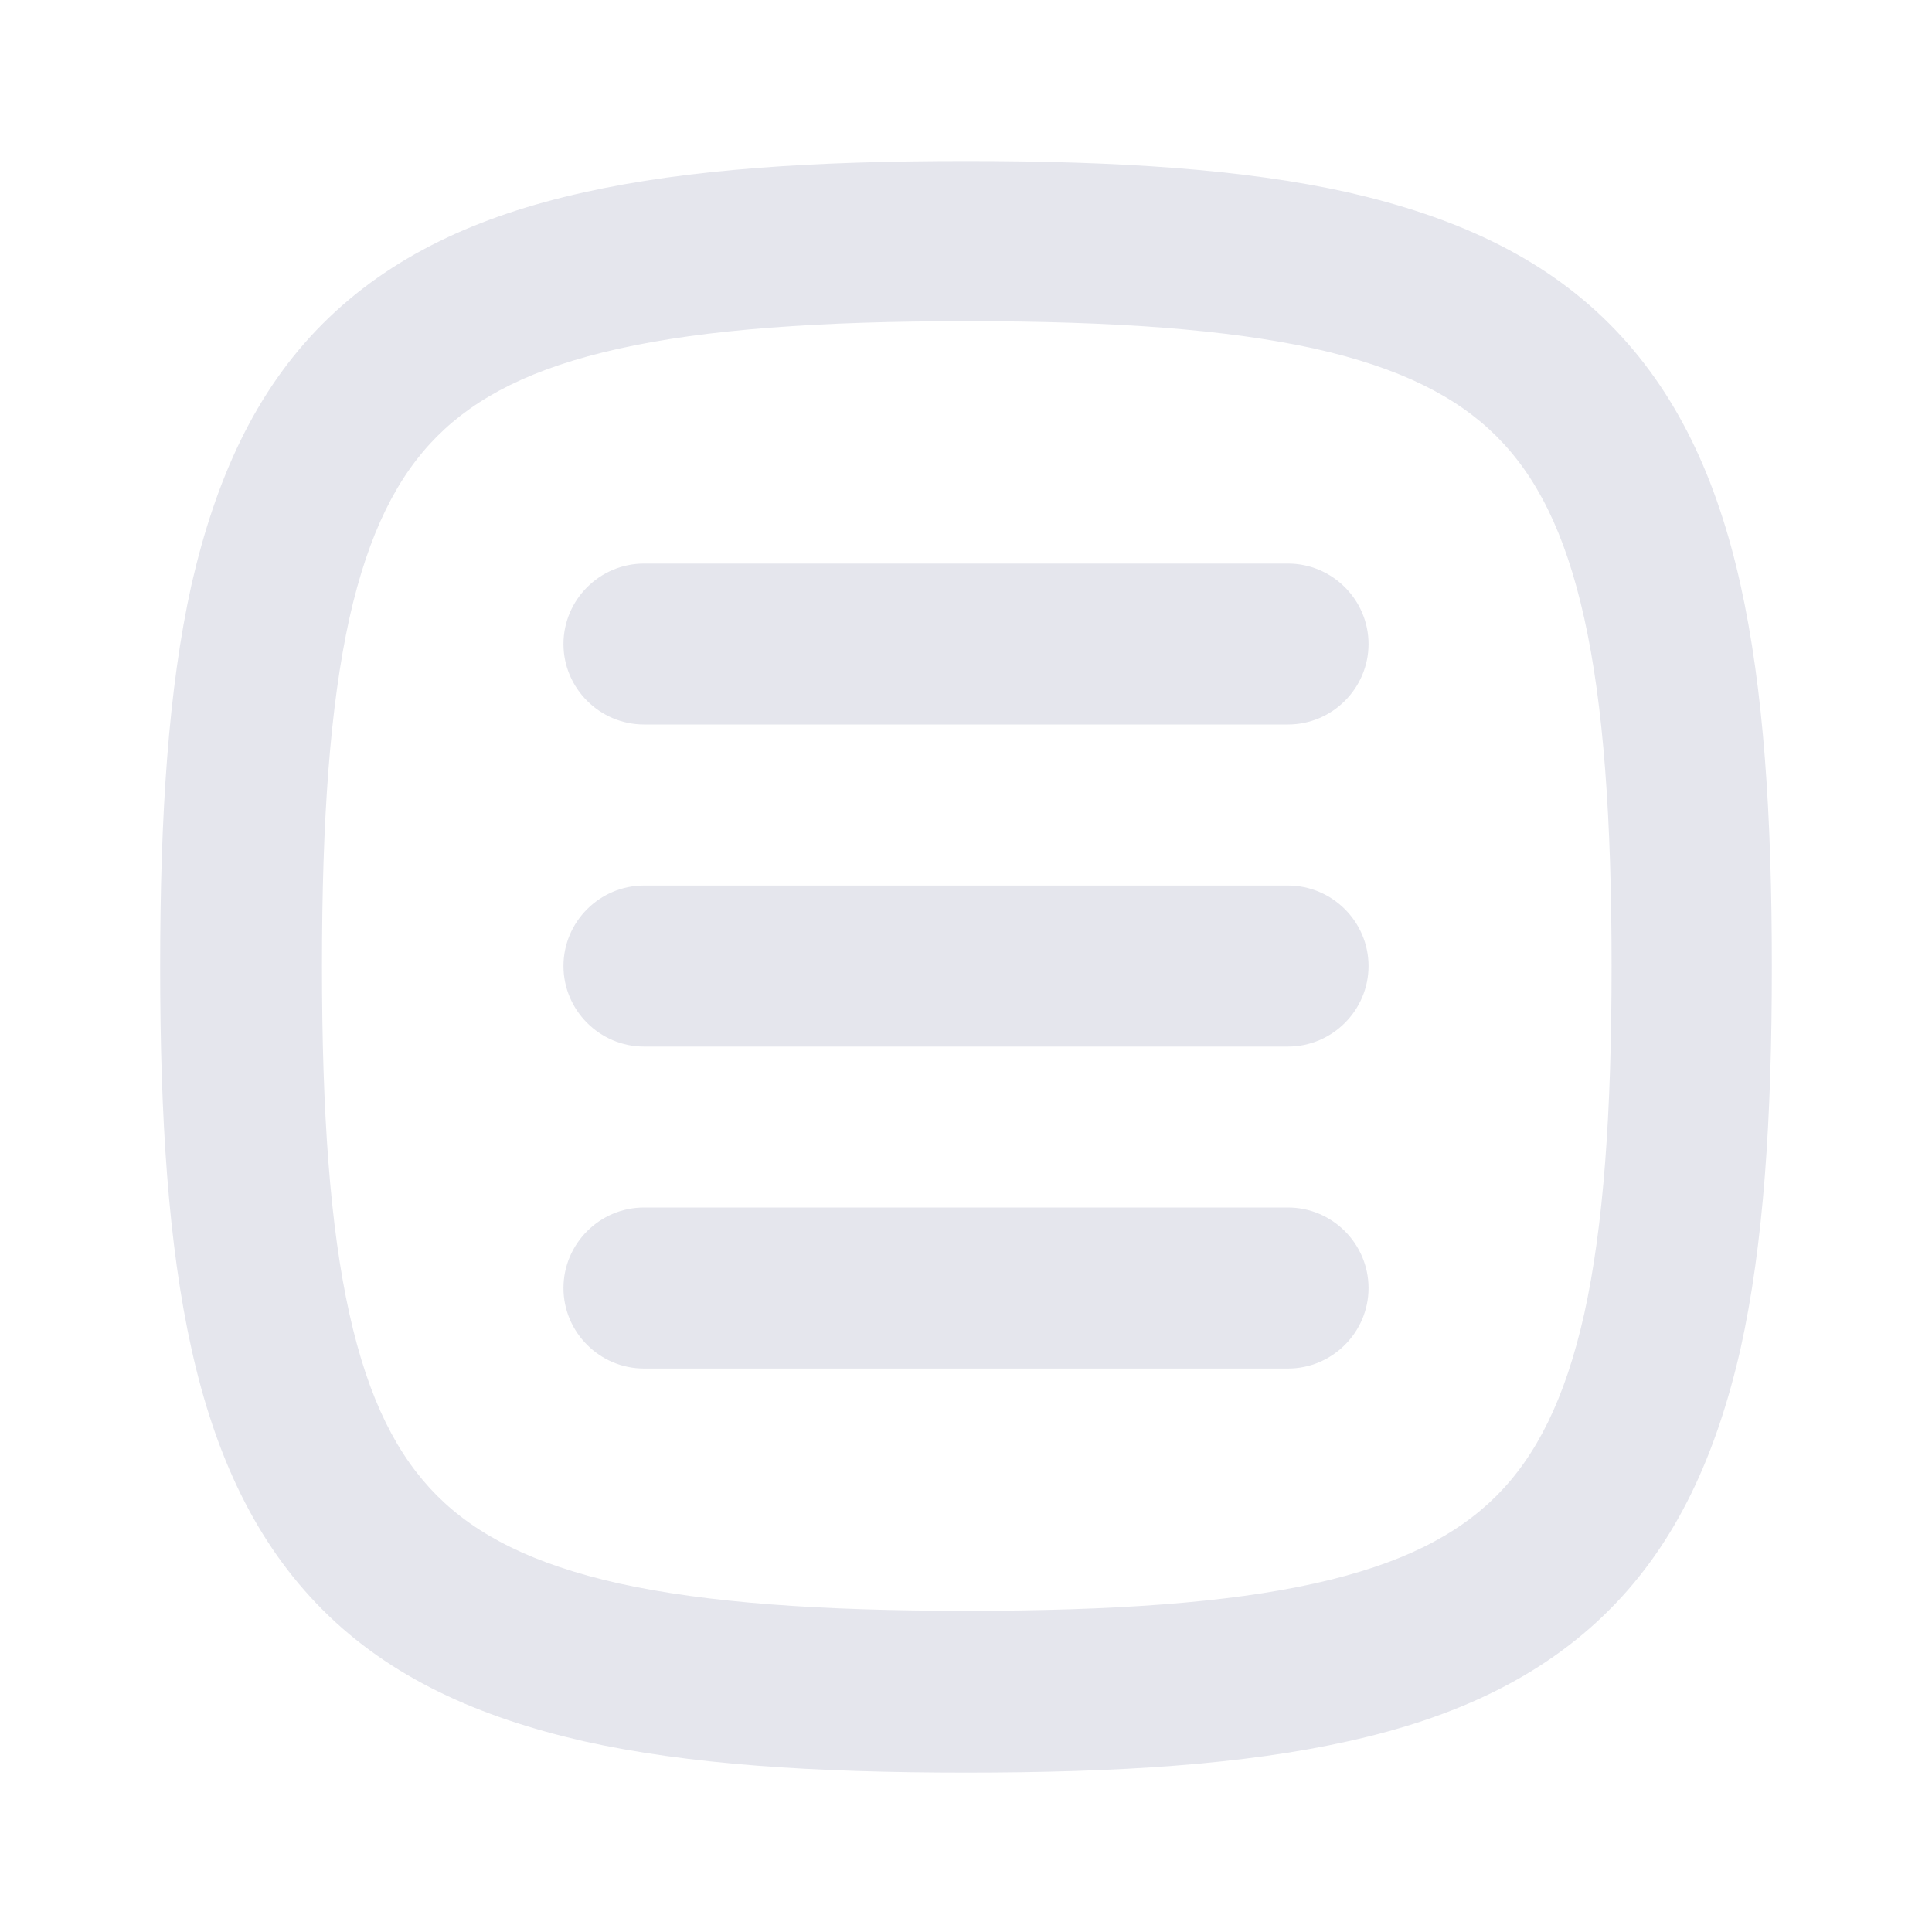 <svg width="20" height="20" viewBox="0 0 20 20" fill="none" xmlns="http://www.w3.org/2000/svg">
<g id="List">
<path id="Vector" fill-rule="evenodd" clip-rule="evenodd" d="M3.333 10C3.333 8.475 3.417 7.309 3.617 6.4C3.817 5.509 4.117 4.925 4.525 4.517C4.933 4.109 5.508 3.809 6.408 3.609C7.308 3.409 8.483 3.325 10.008 3.325C11.533 3.325 12.7 3.409 13.608 3.609C14.5 3.809 15.083 4.109 15.492 4.517C15.9 4.925 16.2 5.5 16.4 6.4C16.6 7.3 16.683 8.475 16.683 10C16.683 11.525 16.6 12.692 16.4 13.6C16.2 14.492 15.9 15.075 15.492 15.484C15.083 15.892 14.508 16.192 13.608 16.392C12.708 16.592 11.533 16.675 10.008 16.675C8.483 16.675 7.317 16.592 6.408 16.392C5.517 16.192 4.933 15.892 4.525 15.484C4.117 15.075 3.817 14.5 3.617 13.6C3.417 12.7 3.333 11.525 3.333 10ZM10 1.667C8.433 1.667 7.125 1.75 6.042 1.992C4.95 2.234 4.042 2.65 3.342 3.35C2.642 4.05 2.233 4.959 1.983 6.05C1.742 7.134 1.658 8.442 1.658 10.009C1.658 11.575 1.742 12.884 1.983 13.967C2.225 15.059 2.642 15.967 3.342 16.667C4.042 17.367 4.95 17.775 6.042 18.025C7.125 18.267 8.433 18.35 10 18.35C11.567 18.35 12.875 18.267 13.958 18.025C15.05 17.784 15.958 17.367 16.658 16.667C17.358 15.967 17.767 15.059 18.017 13.967C18.258 12.884 18.342 11.575 18.342 10.009C18.342 8.442 18.258 7.134 18.017 6.05C17.775 4.959 17.358 4.05 16.658 3.35C15.958 2.65 15.05 2.242 13.958 1.992C12.875 1.75 11.567 1.667 10 1.667ZM5.833 6.667C5.833 7.125 6.208 7.5 6.667 7.5H13.333C13.792 7.5 14.167 7.125 14.167 6.667C14.167 6.209 13.792 5.834 13.333 5.834H6.667C6.208 5.834 5.833 6.209 5.833 6.667ZM5.833 10C5.833 10.459 6.208 10.834 6.667 10.834H13.333C13.792 10.834 14.167 10.459 14.167 10C14.167 9.542 13.792 9.167 13.333 9.167H6.667C6.208 9.167 5.833 9.542 5.833 10ZM14.167 13.334C14.167 13.792 13.792 14.167 13.333 14.167H6.667C6.208 14.167 5.833 13.792 5.833 13.334C5.833 12.875 6.208 12.5 6.667 12.5H13.333C13.792 12.5 14.167 12.875 14.167 13.334Z" fill="#E5E6ED"/>
</g>
</svg>
